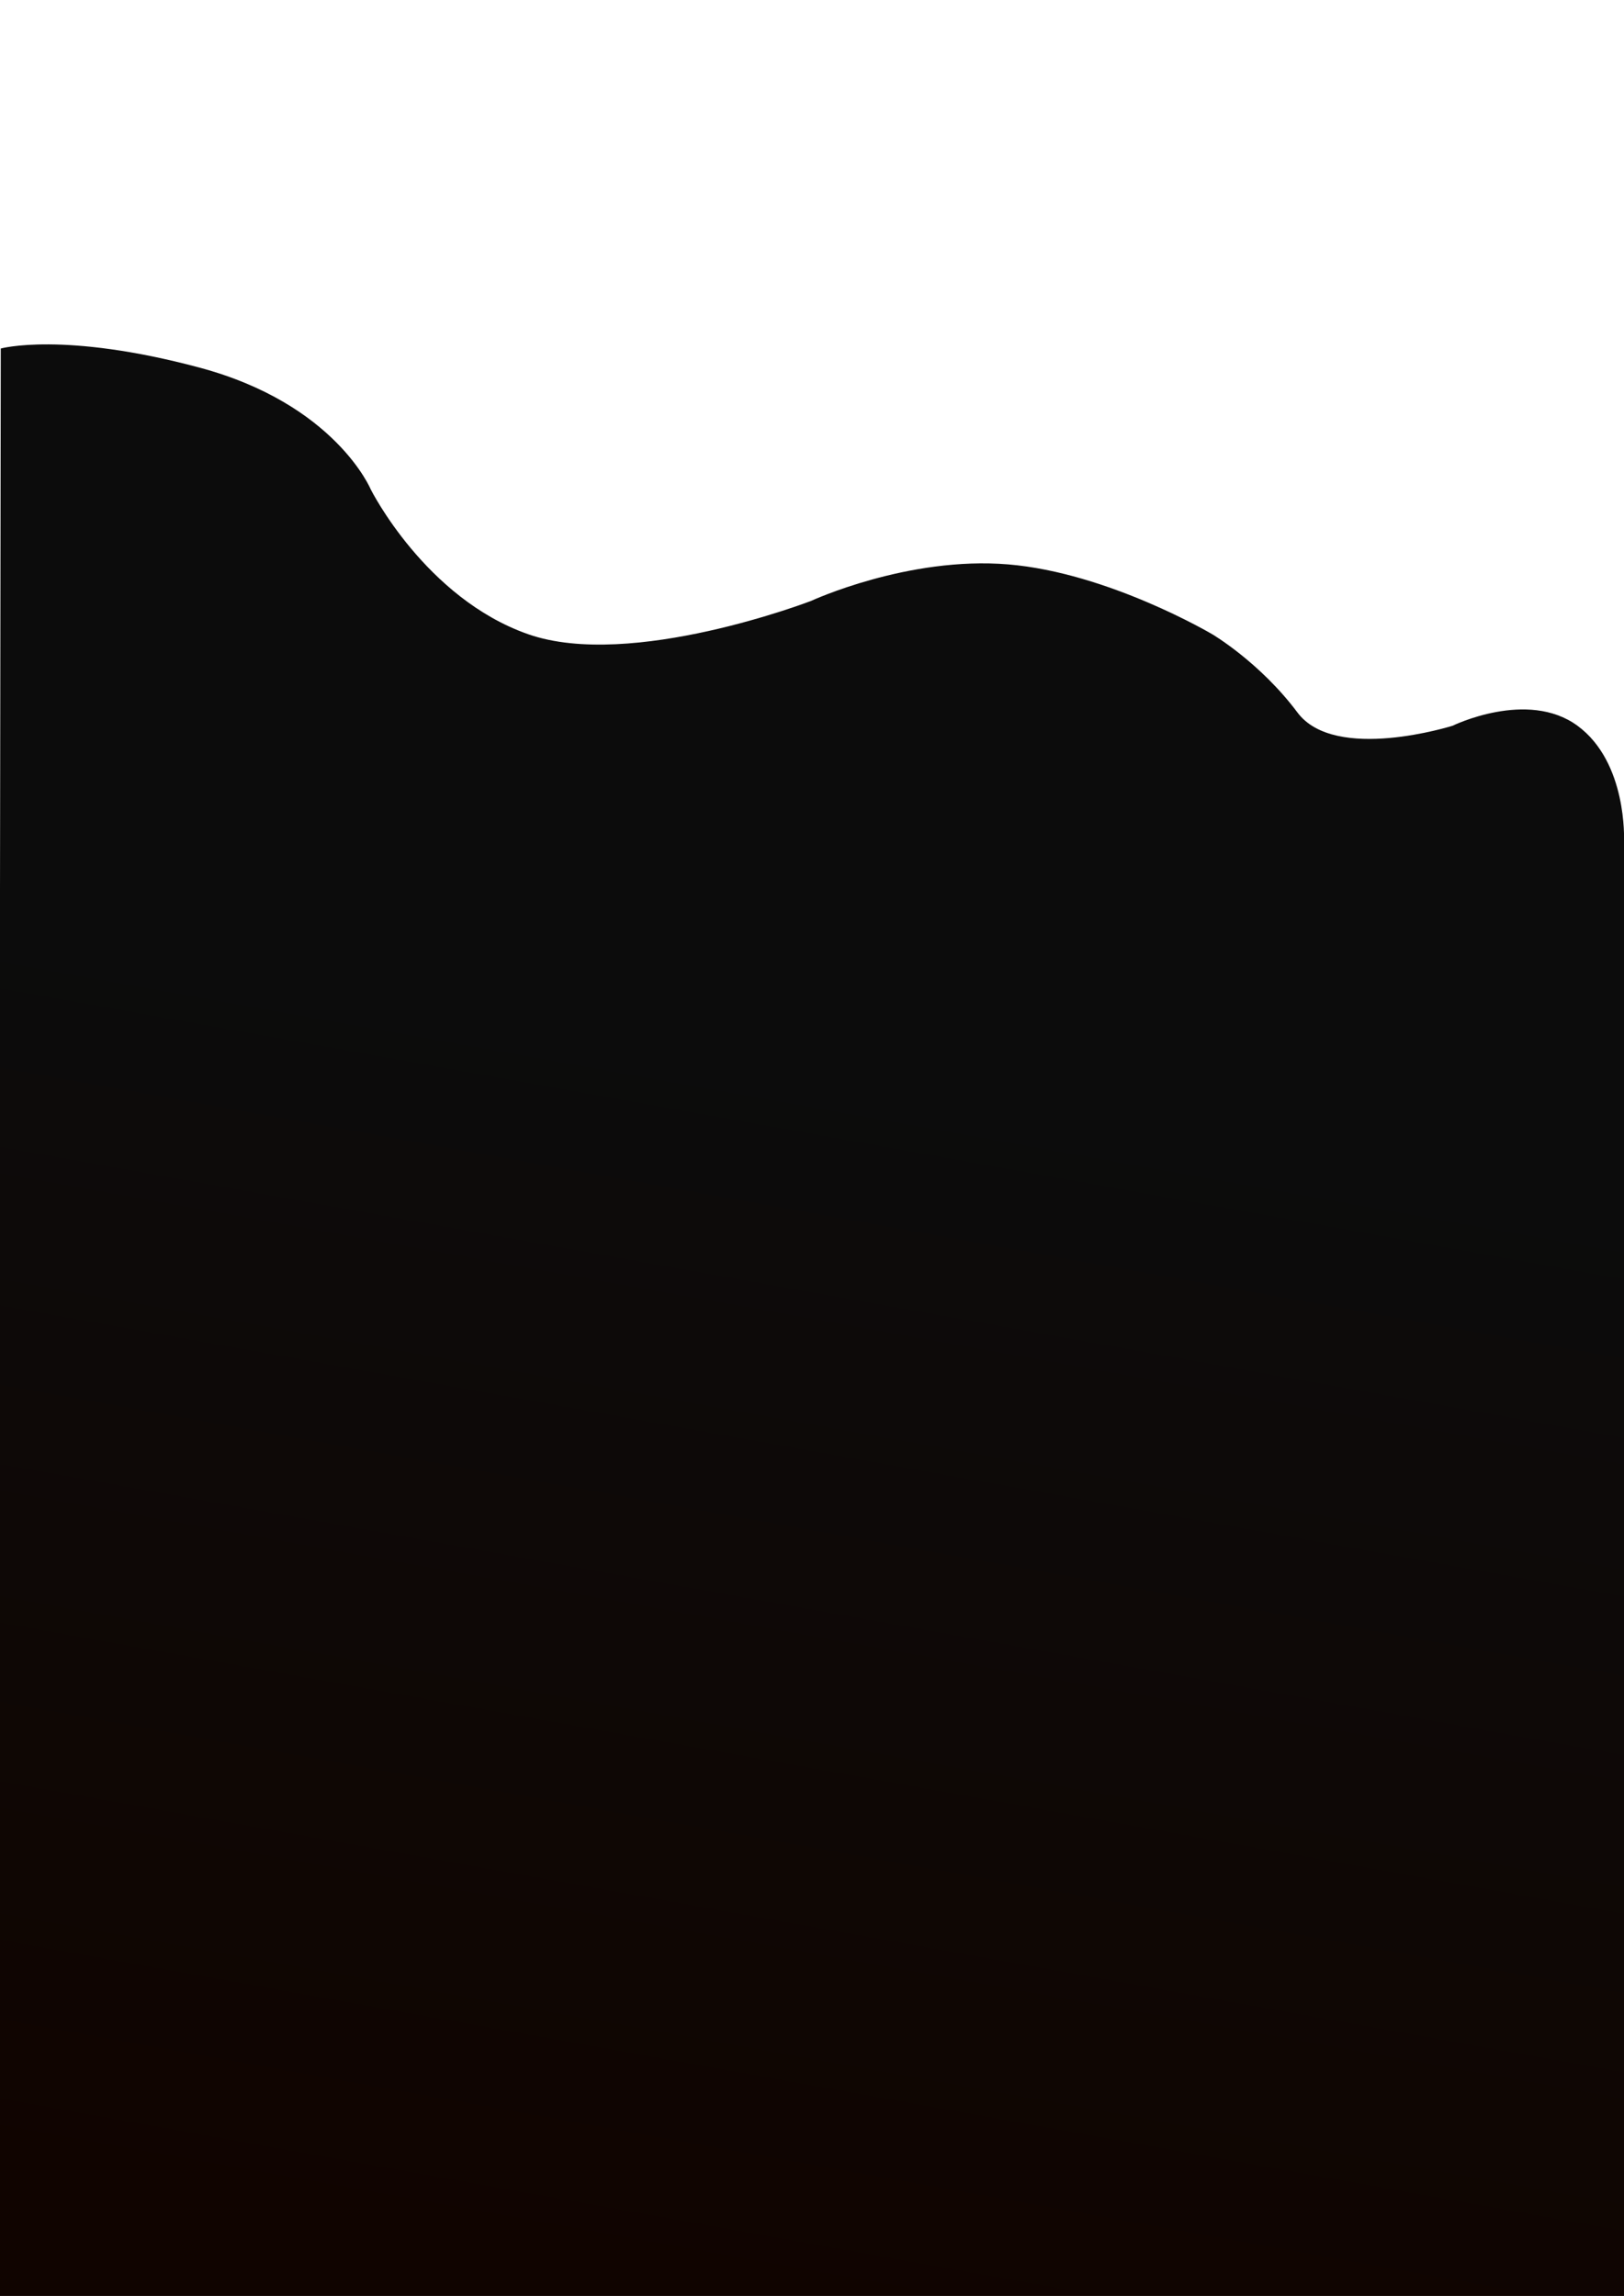 <?xml version="1.0" encoding="utf-8"?>
<svg width="1047" height="1480" viewBox="0 0 1047 1480" fill="none" stroke="none" version="1.1" xmlns:xlink="http://www.w3.org/1999/xlink" xmlns="http://www.w3.org/2000/svg">
  <defs>
    <path id="path_1" d="M1047 0L1047 0L1047 1480L0 1480L0 0L1047 0Z" />
    <rect id="rect_2" x="0" y="0" width="1047" height="1480" />
    <clipPath id="clip_path_3">
      <use xlink:href="#rect_2" />
    </clipPath>
    <linearGradient id="gradient_4" gradientUnits="userSpaceOnUse" x1="574" y1="115.788" x2="432" y2="908.193">
      <stop offset="0" stop-color="#0C0C0C" />
      <stop offset="1" stop-color="#100400" />
    </linearGradient>
  </defs>
  <g id="Frame" opacity="1" clip-path="url(#clip_path_3)">
    <g>
      <use xlink:href="#path_1" style="mix-blend-mode:normal;" />
      <g>
        <path id="Vector" d="M0.5 2.649C0.5 2.649 40.913 -8.496 128.5 14.933C216.087 38.362 239 93.435 239 93.435C239 93.435 274.126 163.571 340.501 186.822C406.877 210.072 523.002 165.321 523.002 165.321C523.002 165.321 585.356 136.446 649.981 141.821C714.606 147.196 781.503 186.822 781.503 186.822C781.503 186.822 812.24 204.887 836.503 237.322C860.765 269.756 936.504 245.822 936.504 245.822C936.504 245.822 984.748 222.186 1017 245.822C1049.26 269.459 1047 319.822 1047 319.822L1047 351.821L0 351.821L0.5 2.649Z" style="fill:#0C0C0C;fill-rule:evenodd;mix-blend-mode:normal;" transform="translate(0 222)" />
        <rect id="Rectangle" width="1047" height="907" style="fill:url(#gradient_4);fill-rule:evenodd;mix-blend-mode:normal;" transform="translate(0 573)" />
      </g>
    </g>
  </g>
</svg>